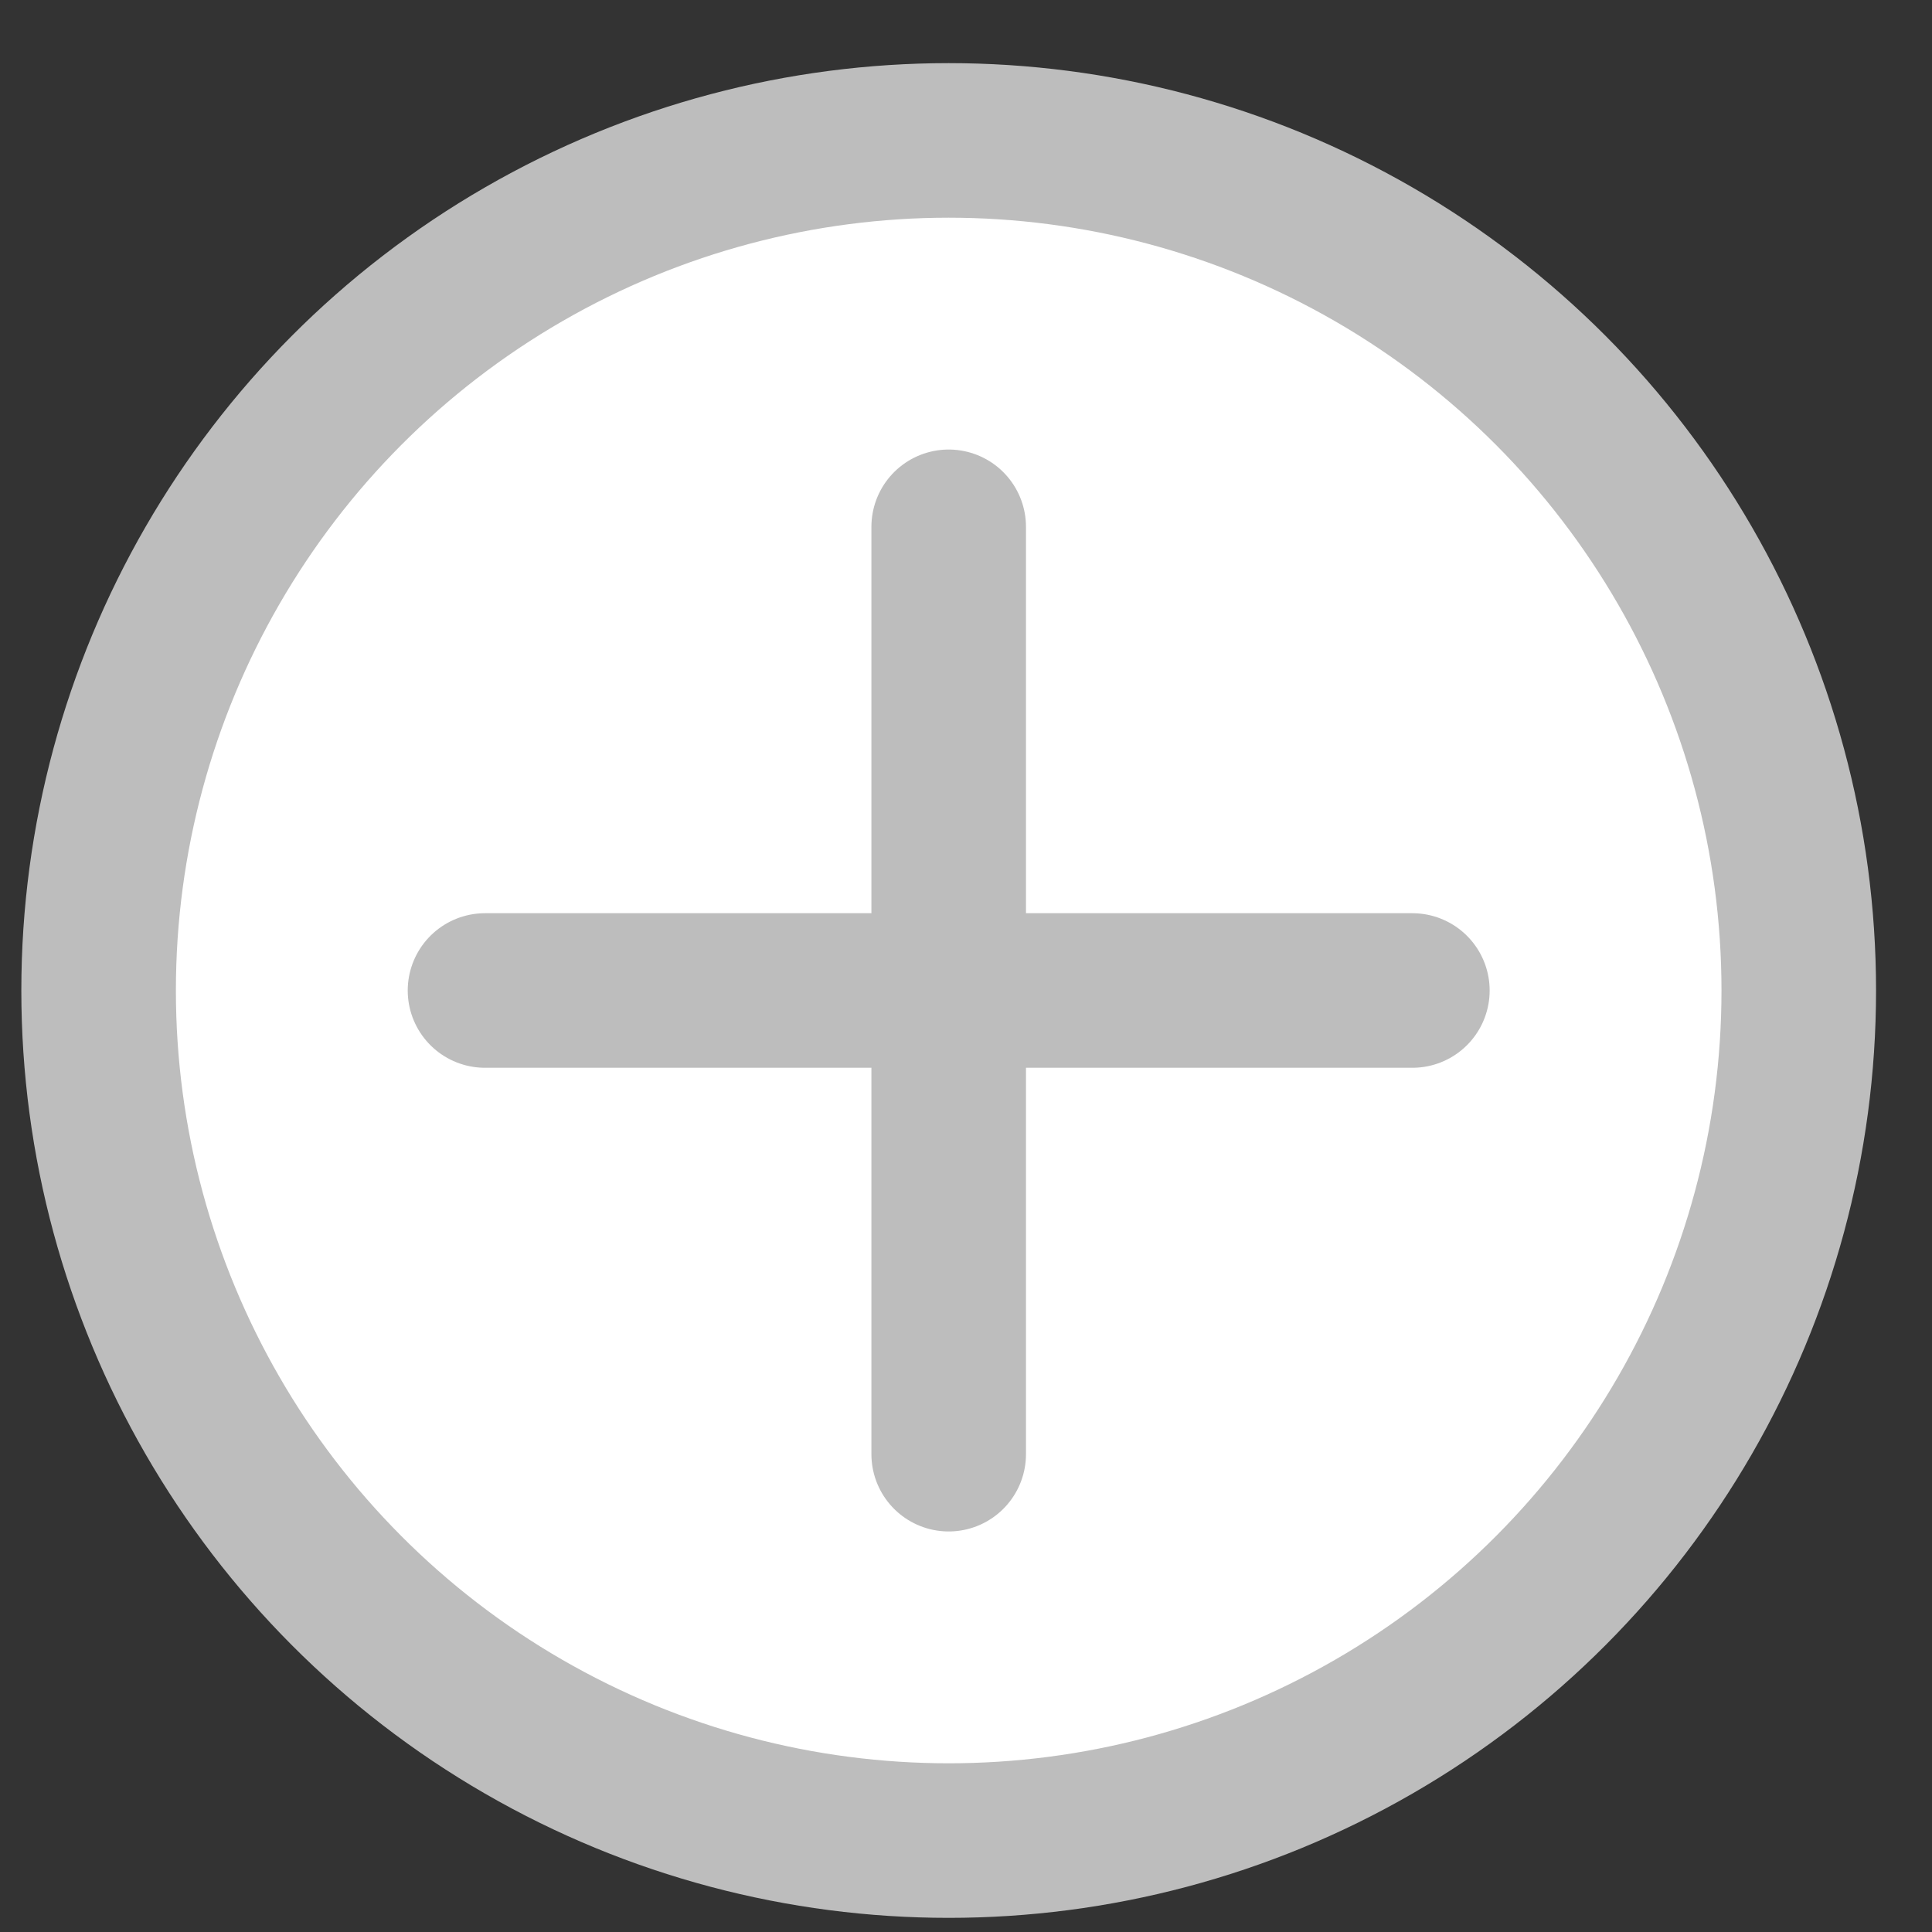 <svg width="25" height="25" viewBox="0 0 25 25" fill="none"
  xmlns="http://www.w3.org/2000/svg">
  <rect x="0" y="0" width="25" height="25" fill="#333333" stroke="none"/>
  <circle cx="12.276" cy="12.817" r="11" fill="white" stroke="#BDBDBD" stroke-width="2"/>
  <path d="M6.276 12.817H18.276" stroke="#BDBDBD" stroke-width="2" stroke-linecap="round"/>
  <path d="M12.276 6.817L12.276 18.817" stroke="#BDBDBD" stroke-width="2" stroke-linecap="round"/>
</svg>
